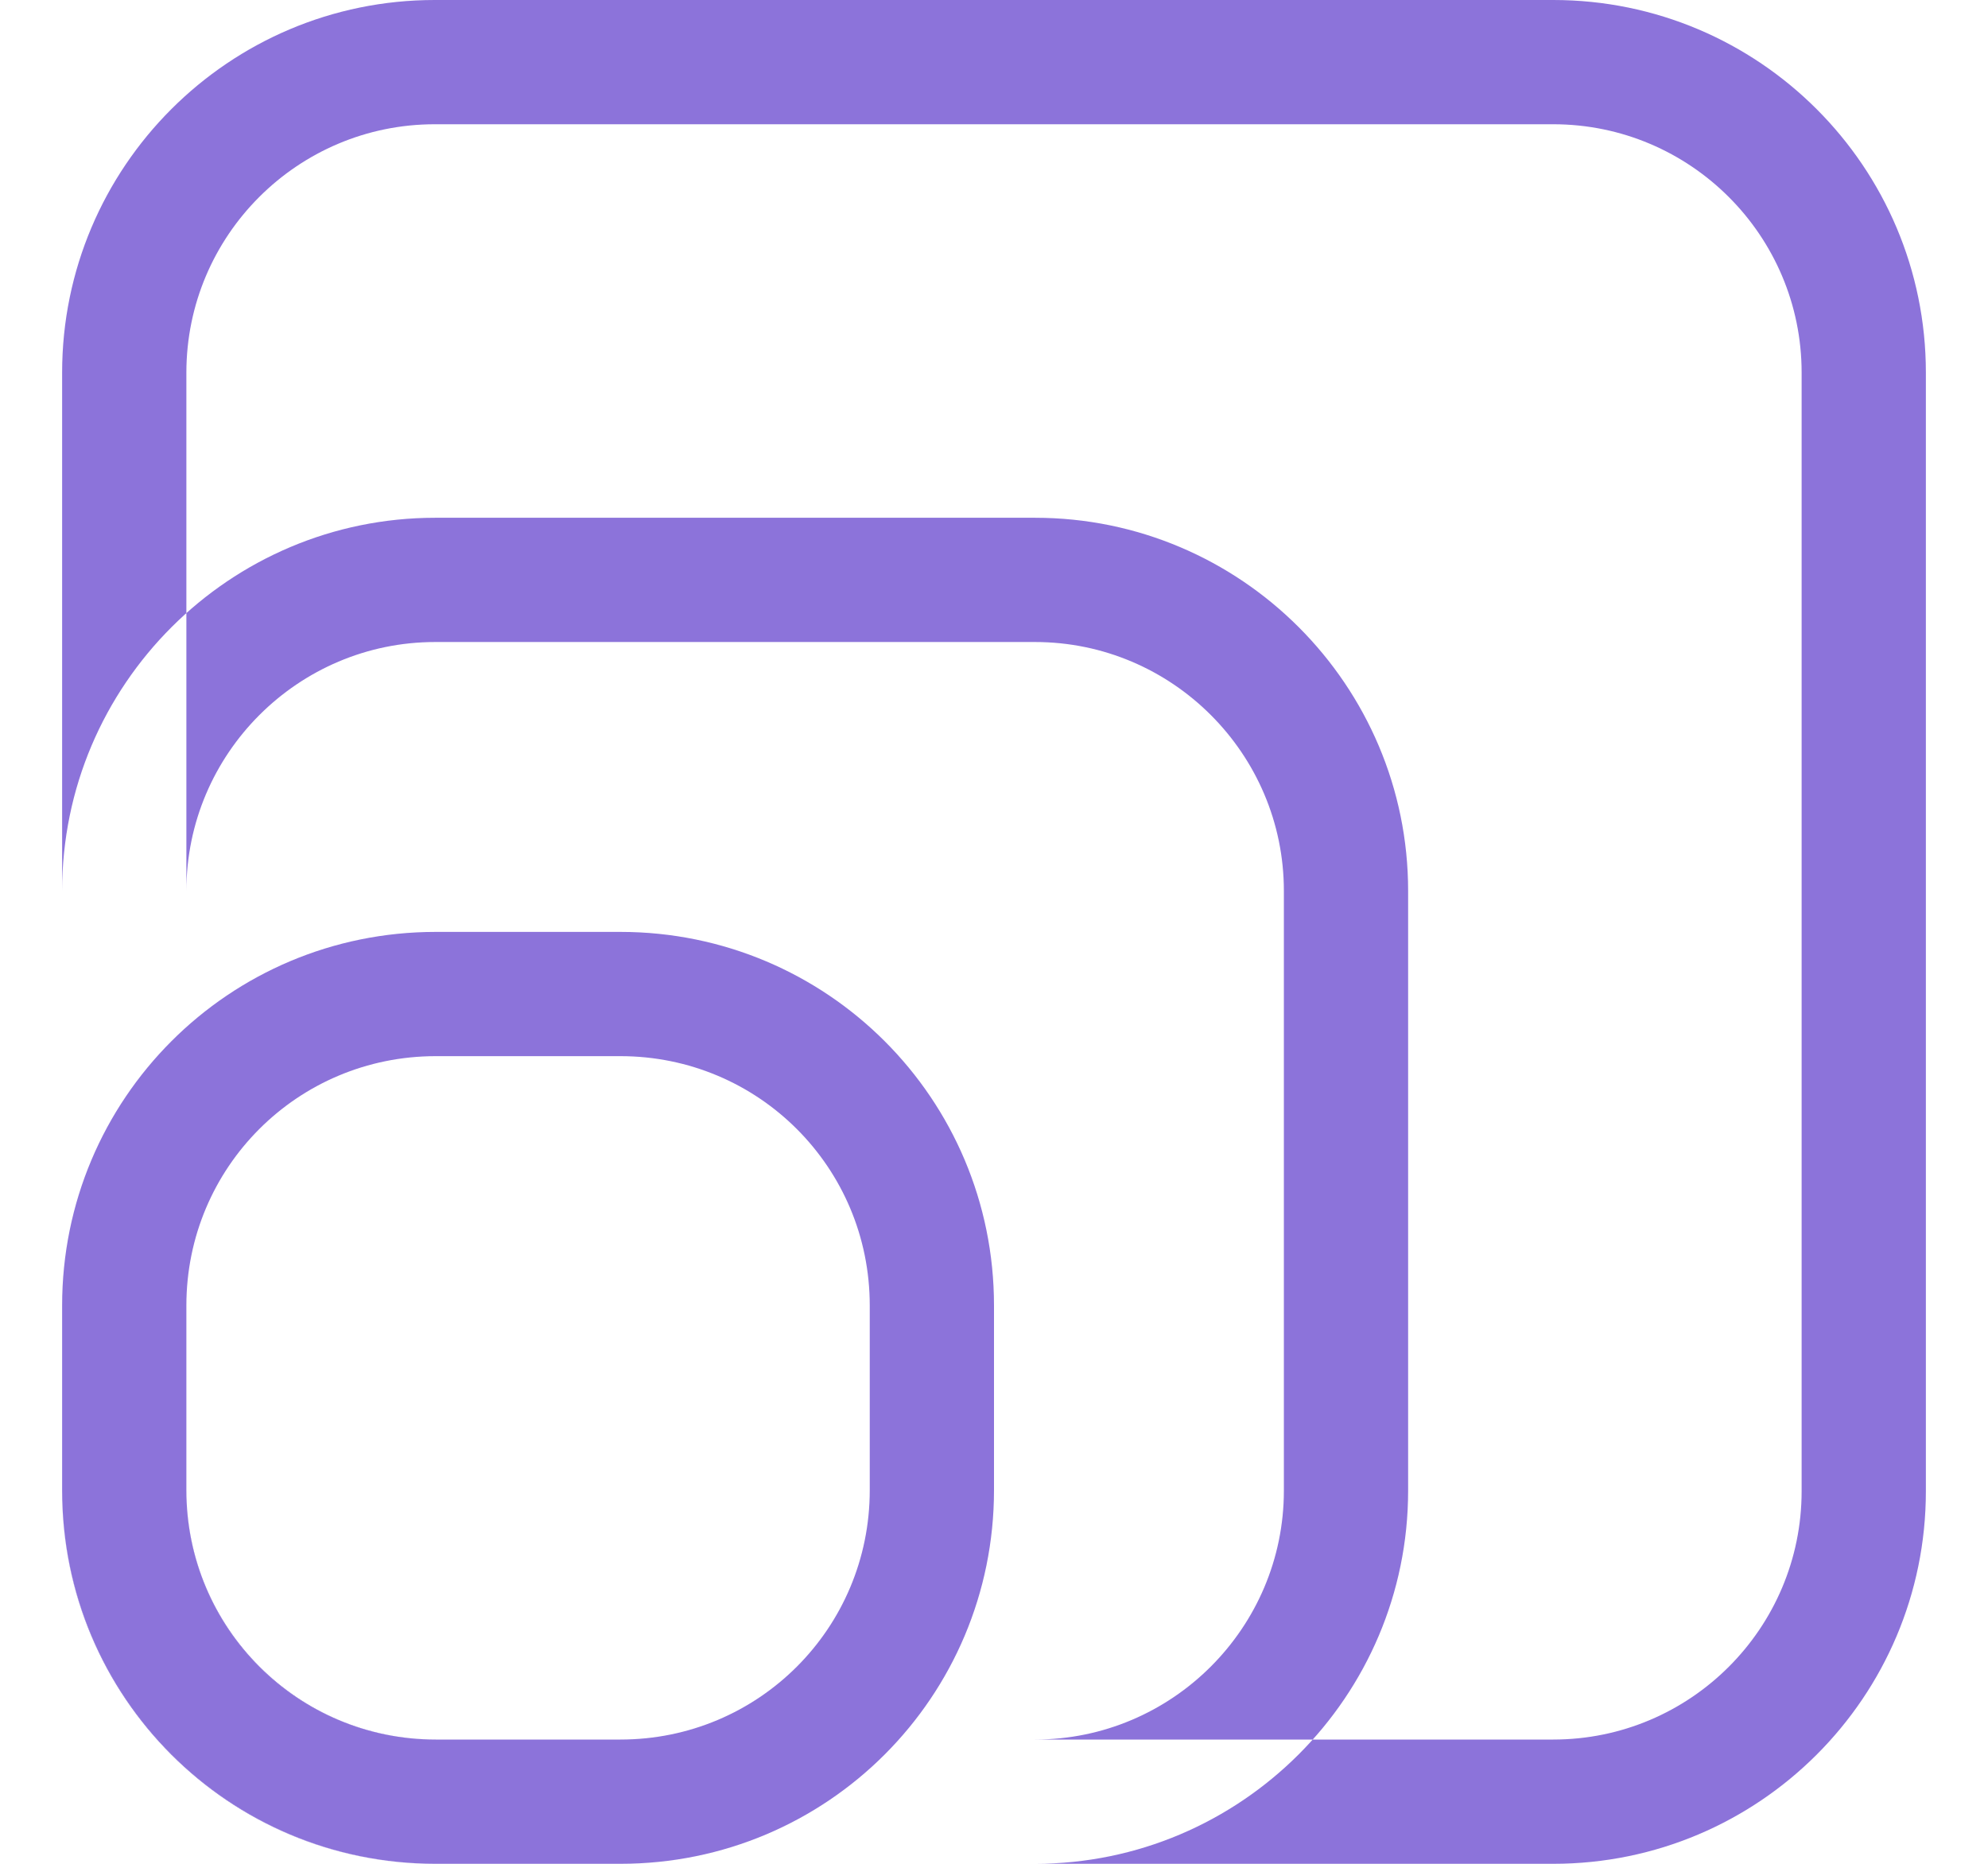 <svg xmlns="http://www.w3.org/2000/svg" width="16" height="15" viewBox="0 0 16 15">
  <g fill="#8C73DA" fill-rule="evenodd">
    <path d="M1.5,2.999 L1.5,12.001 C1.5,13.104 2.396,14 3.499,14 L12.501,14 C13.604,14 14.5,13.104 14.5,12.001 L14.5,2.999 C14.5,1.896 13.604,1 12.501,1 L3.499,1 C2.396,1 1.5,1.896 1.5,2.999 Z M0.5,2.999 C0.5,1.343 1.844,0 3.499,0 L12.501,0 C14.157,0 15.5,1.344 15.5,2.999 L15.5,12.001 C15.5,13.657 14.156,15 12.501,15 L3.499,15 C1.843,15 0.5,13.656 0.5,12.001 L0.5,2.999 Z M0.5,7.17 C0.5,5.511 1.85,4.167 3.503,4.167 L8.33,4.167 C9.989,4.167 11.333,5.517 11.333,7.17 L11.333,11.997 C11.333,13.655 9.983,15 8.33,15 L3.503,15 C1.845,15 0.5,13.65 0.5,11.997 L0.5,7.17 Z M1.5,7.17 L1.5,11.997 C1.5,13.1 2.399,14 3.503,14 L8.33,14 C9.433,14 10.333,13.101 10.333,11.997 L10.333,7.17 C10.333,6.067 9.434,5.167 8.33,5.167 L3.503,5.167 C2.4,5.167 1.5,6.066 1.5,7.17 Z"/>
    <path d="M0.5,10.507 C0.5,8.846 1.841,7.5 3.507,7.5 L4.993,7.5 C6.654,7.5 8,8.841 8,10.507 L8,11.993 C8,13.654 6.659,15 4.993,15 L3.507,15 C1.846,15 0.5,13.659 0.5,11.993 L0.5,10.507 Z M1.5,10.507 L1.5,11.993 C1.5,13.105 2.396,14 3.507,14 L4.993,14 C6.105,14 7,13.104 7,11.993 L7,10.507 C7,9.395 6.104,8.5 4.993,8.5 L3.507,8.5 C2.395,8.5 1.5,9.396 1.5,10.507 Z"/>
  </g>
</svg>
